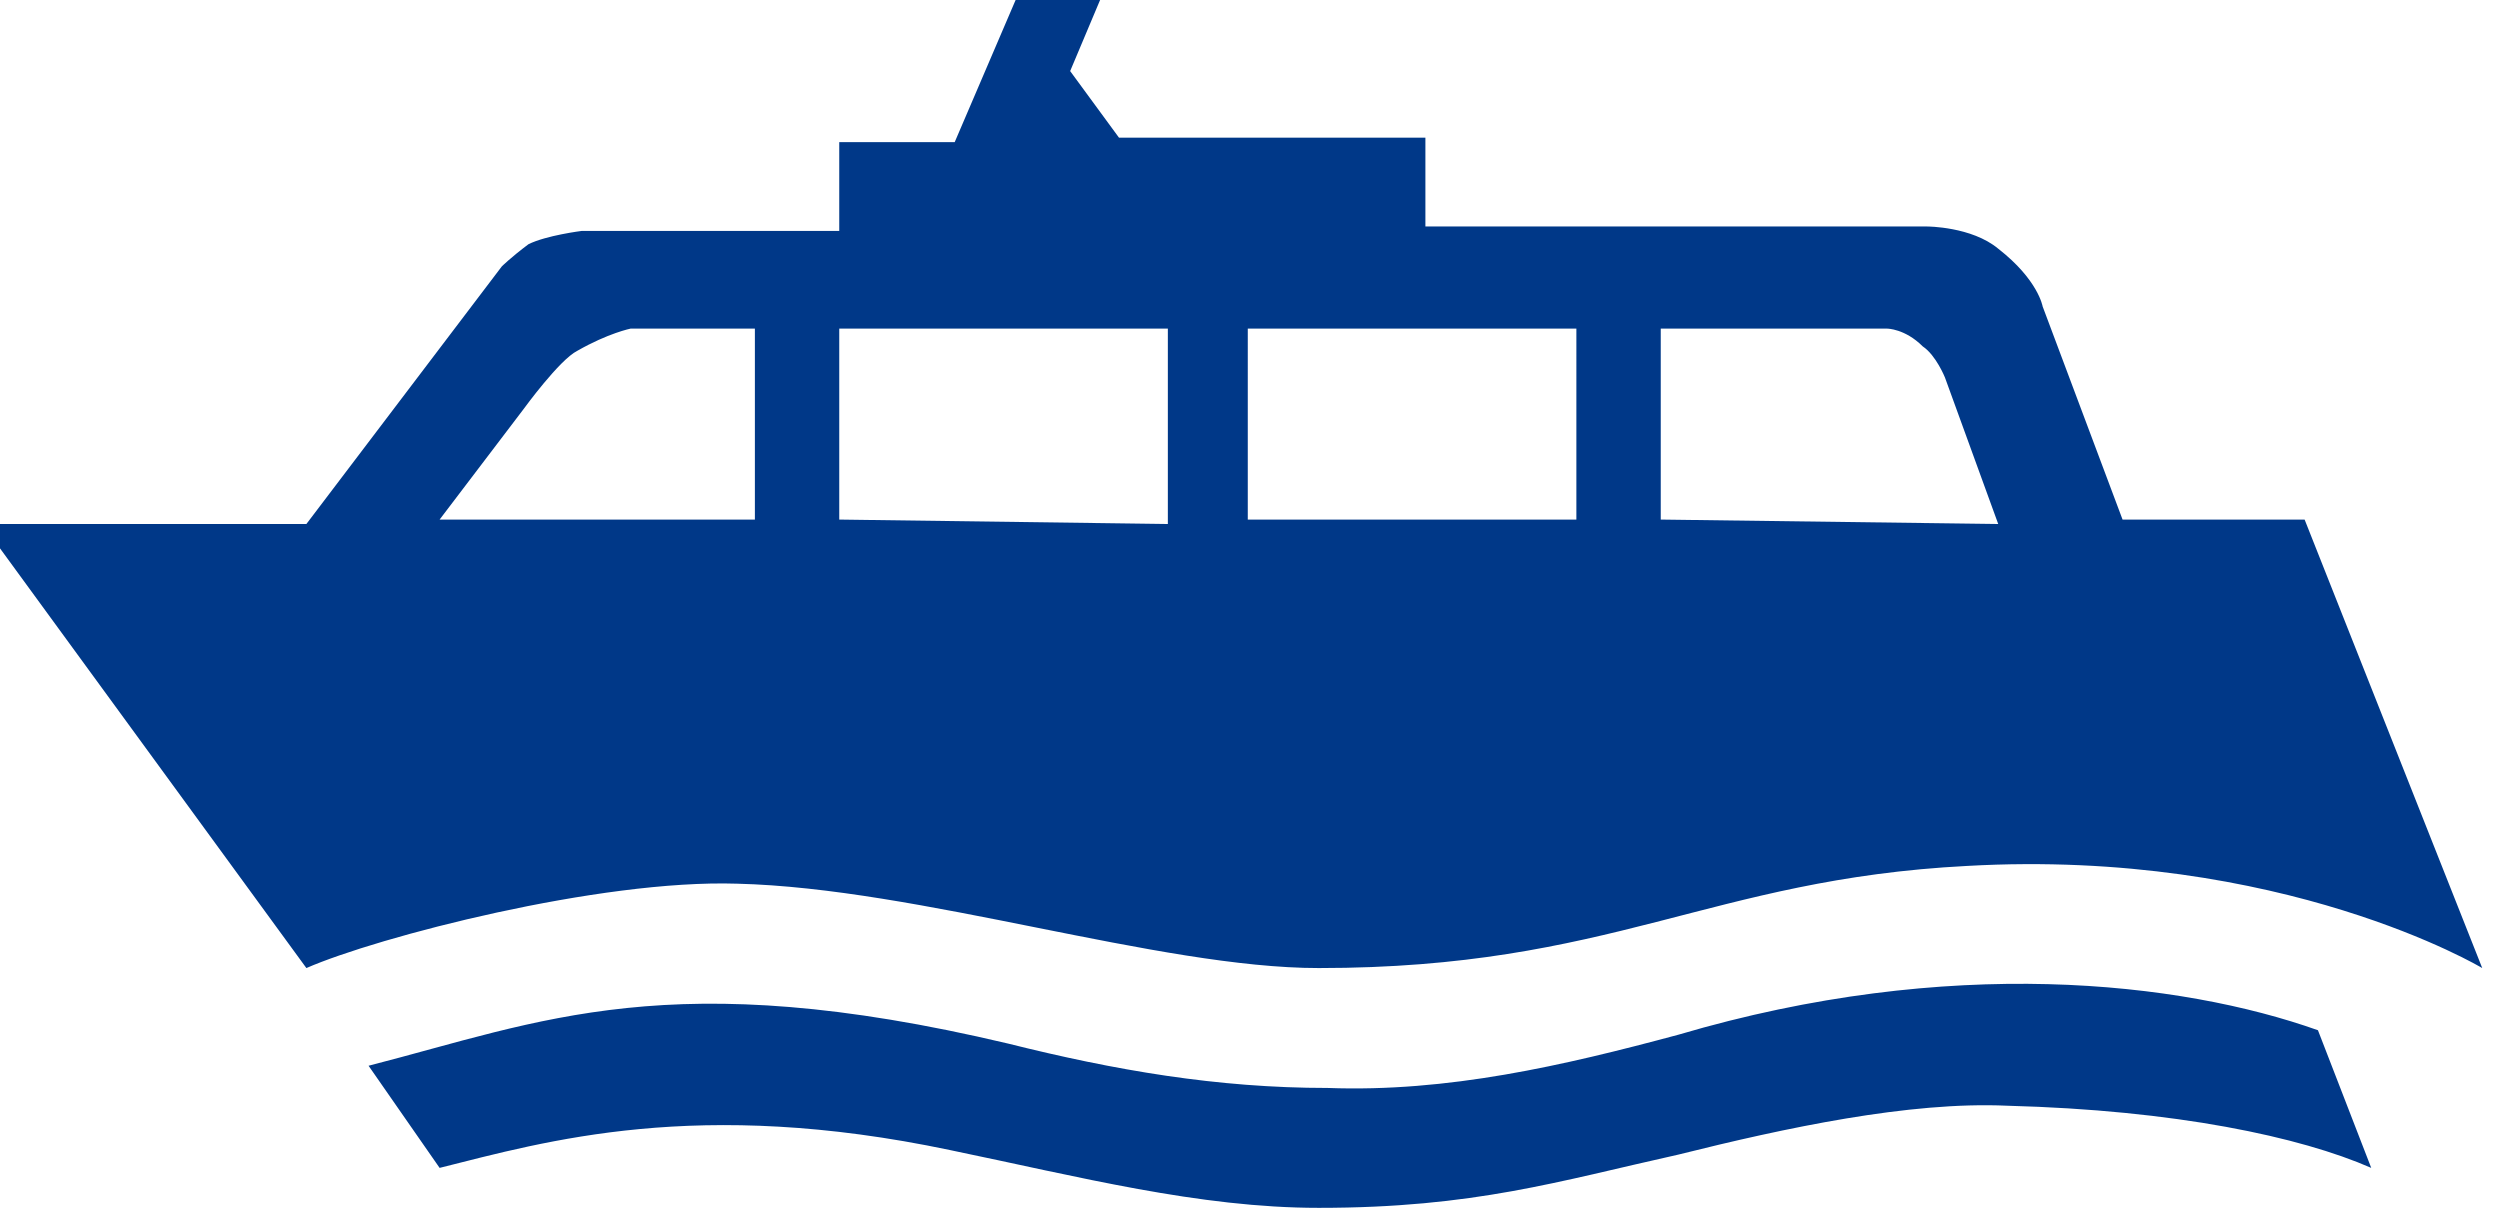 <svg xmlns="http://www.w3.org/2000/svg" xmlns:xlink="http://www.w3.org/1999/xlink"
    width="12.5" height="6.106" viewBox="0 0 56.3 27.5">
<path fill="#003888" d="M9.9,26.3c2.4-0.6,5.8-1.6,11.5-0.4c2.9,0.6,5.6,1.3,8.3,1.3c3.5,0,5.4-0.6,8.1-1.2c2.4-0.6,5.2-1.2,7.4-1.1
    c3.8,0.1,6.6,0.7,8.2,1.4l-1.2-3.1c-3.1-1.1-8.3-1.7-14.4,0.1c-2.6,0.7-5.2,1.3-7.9,1.2c-2.5,0-4.8-0.4-7.2-1
    C15.1,21.7,12.2,23,8.3,24L9.9,26.3z"/>
<path fill="#003888" d="M51.9,11.7h-4.1L46,6.9c0,0-0.1-0.6-1-1.3c-0.6-0.5-1.6-0.5-1.6-0.5H32.1v-2h-6.9l-1.1-1.5l0.8-1.9l-1.9,0l-1.5,3.5h-2.6v2
    h-5.8c0,0-0.8,0.1-1.2,0.3c-0.4,0.3-0.6,0.5-0.6,0.5l-4.4,5.8h-7.3l7.3,10c1.6-0.7,6.6-2,9.7-1.9c4.1,0.1,9.5,1.9,13.1,1.9
    c6.6,0,8.8-2,14.6-2.3c7.1-0.4,11.6,2.3,11.6,2.3L51.9,11.7z M17,11.7H9.9l1.9-2.5c0,0,0.8-1.1,1.2-1.3c0.7-0.4,1.2-0.5,1.2-0.5H17
    V11.7z M18.9,11.7V7.4h7.4l0,4.4L18.9,11.7z M35.5,11.7h-7.4V7.4h7.4V11.7z M37.4,11.7V7.4h5.1c0,0,0.4,0,0.8,0.4
    c0.3,0.2,0.5,0.7,0.5,0.7l1.2,3.3L37.4,11.7z"/>
</svg>

